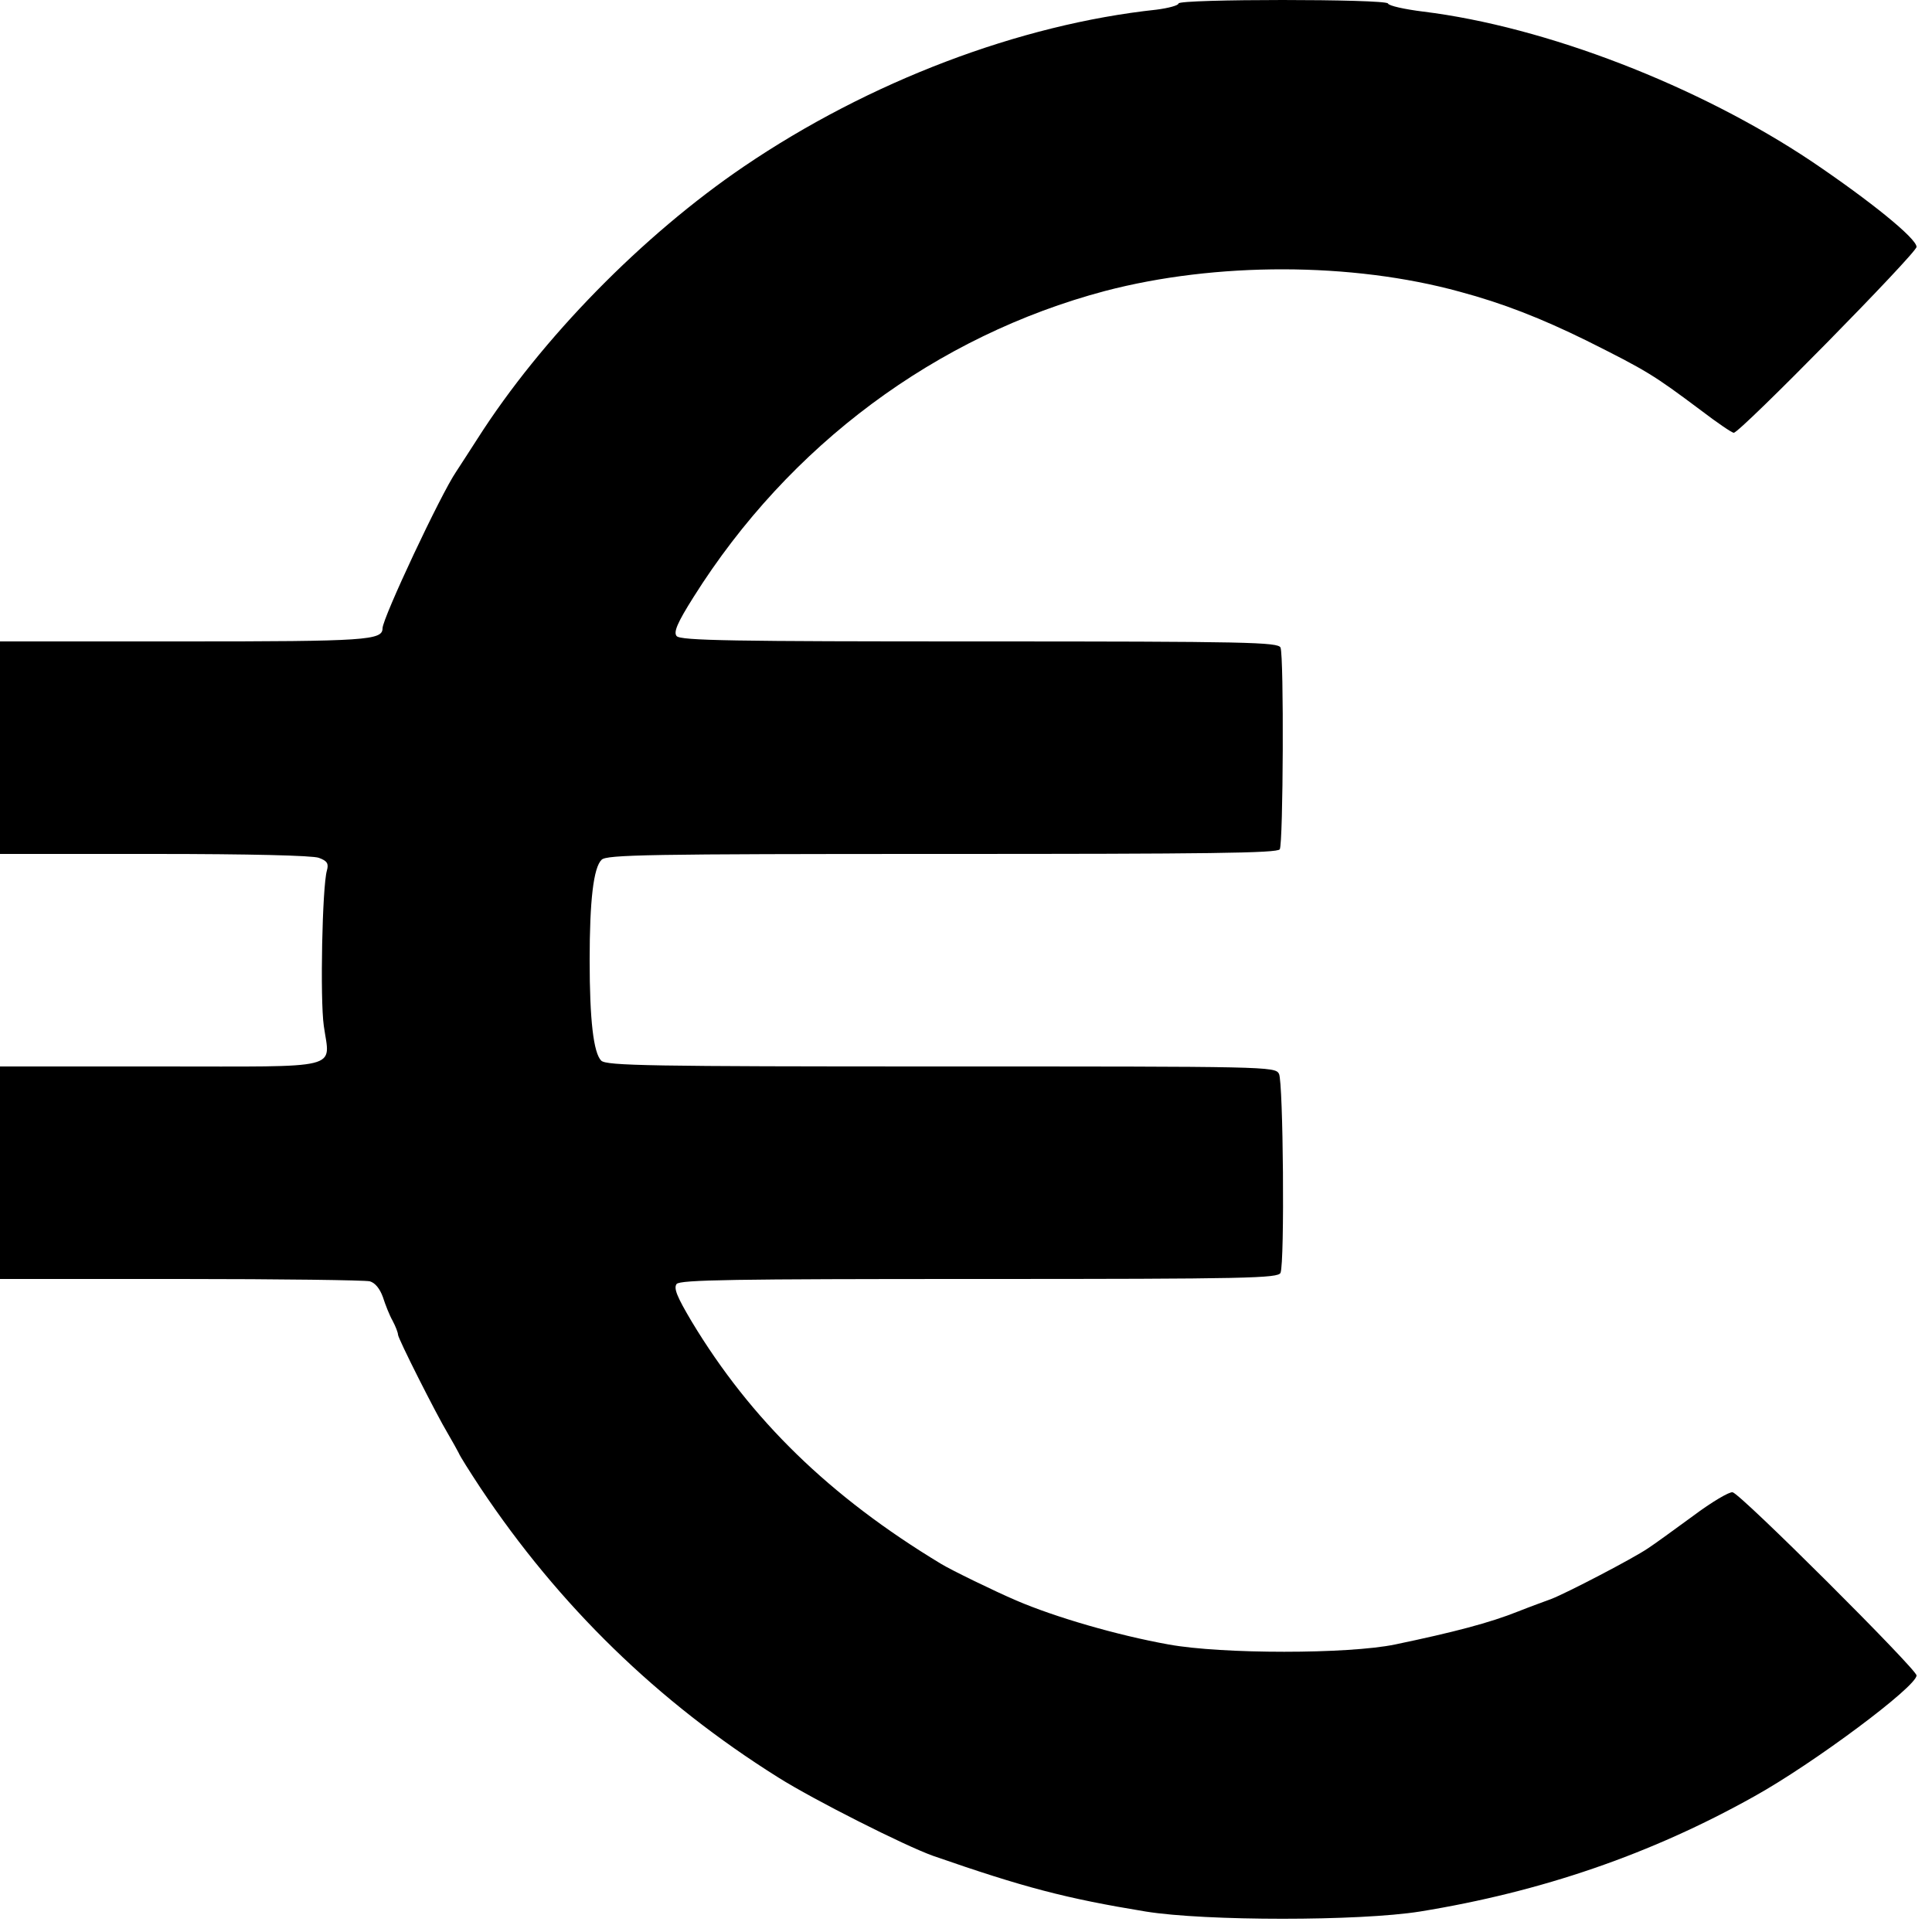 <?xml version="1.0" standalone="no"?>
<!DOCTYPE svg PUBLIC "-//W3C//DTD SVG 20010904//EN"
 "http://www.w3.org/TR/2001/REC-SVG-20010904/DTD/svg10.dtd">
<svg version="1.0" xmlns="http://www.w3.org/2000/svg"
 width="500pt" height="500pt" viewBox="0 0 500 500"
 preserveAspectRatio="xMidYMid meet">
<g transform="translate(0,500) scale(0.1,-0.1)"
fill="#000000" stroke="none">
<path d="M3050 4991 c0 -5 -26 -12 -57 -16 -355 -38 -744 -186 -1068 -406
-262 -178 -524 -445 -689 -704 -21 -33 -46 -71 -55 -85 -40 -58 -191 -380
-191 -406 0 -31 -41 -34 -514 -34 l-476 0 0 -275 0 -275 399 0 c247 0 410 -4
426 -10 22 -8 26 -15 21 -33 -12 -41 -18 -332 -8 -402 16 -115 55 -105 -423
-105 l-415 0 0 -275 0 -275 468 0 c257 0 477 -3 489 -6 14 -4 26 -19 34 -41 6
-19 17 -47 25 -61 8 -15 14 -31 14 -36 0 -10 99 -206 129 -256 11 -19 24 -42
28 -50 3 -8 29 -49 56 -90 204 -306 460 -555 771 -750 92 -58 328 -177 401
-203 236 -82 343 -110 550 -144 155 -25 553 -25 710 0 314 51 597 148 865 298
153 85 420 284 420 313 0 16 -455 470 -476 474 -8 2 -54 -25 -102 -61 -48 -35
-100 -73 -117 -84 -38 -26 -211 -116 -250 -131 -16 -6 -55 -20 -85 -32 -75
-30 -167 -54 -320 -86 -122 -25 -447 -25 -585 0 -134 24 -295 71 -395 114 -56
24 -169 79 -195 95 -288 174 -492 373 -645 627 -38 64 -47 86 -39 97 9 11 148
13 784 13 696 0 773 2 779 16 11 28 7 494 -4 515 -10 19 -31 19 -875 19 -754
0 -865 2 -879 15 -20 20 -30 105 -30 260 0 155 10 240 31 260 13 13 121 15
881 15 690 0 867 2 874 12 9 15 11 498 2 522 -6 14 -83 16 -779 16 -636 0
-775 2 -784 14 -8 10 1 33 44 101 247 393 628 676 1065 792 286 75 638 75 918
-2 112 -30 211 -69 327 -126 158 -79 174 -89 297 -181 42 -32 80 -58 85 -58
16 0 473 465 473 481 0 22 -120 119 -271 221 -293 196 -688 349 -1006 388 -48
6 -89 15 -91 21 -5 12 -542 12 -542 0z"/>
</g>
</svg>
